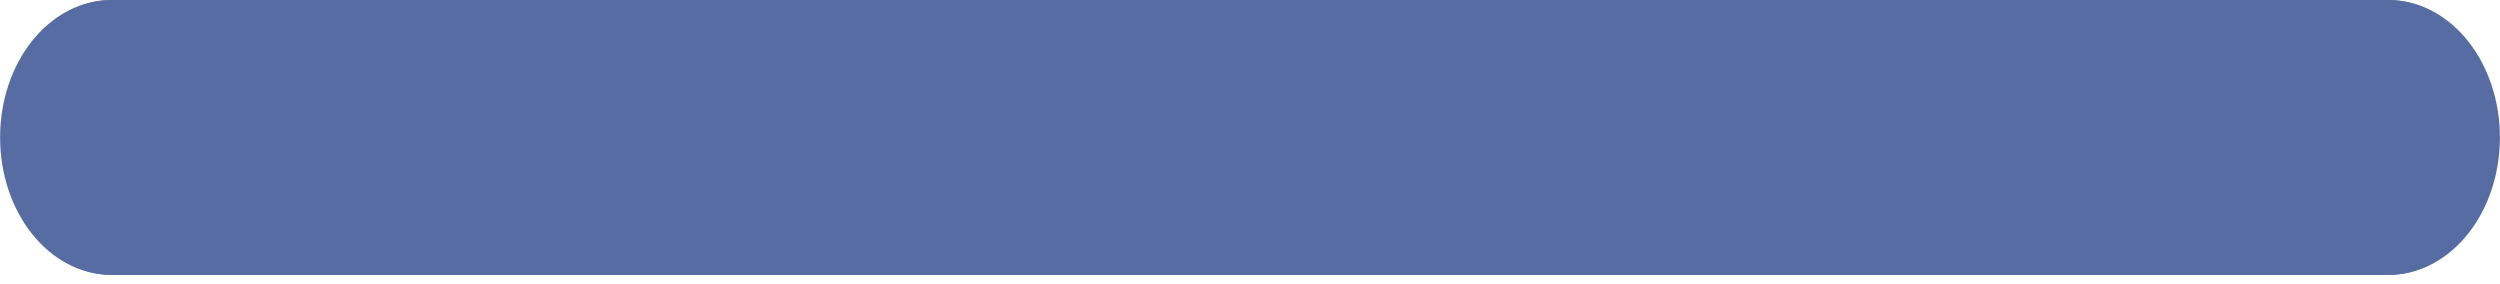 <svg width="88" height="10" viewBox="0 0 88 10" fill="none" xmlns="http://www.w3.org/2000/svg">
<path d="M3.919 0H84.081C86.189 0 87.898 2.166 87.898 4.838C87.898 7.51 86.189 9.676 84.081 9.676H3.919C1.811 9.676 0.102 7.51 0.102 4.838C0.102 2.166 1.811 0 3.919 0Z" fill="#566CA2"/>
<path d="M3.92 0.484H84.081C85.978 0.484 87.516 2.433 87.516 4.838C87.516 7.243 85.978 9.193 84.081 9.193H3.92C2.022 9.193 0.484 7.243 0.484 4.838C0.484 2.433 2.022 0.484 3.92 0.484Z" stroke="#566CA2" stroke-width="0.961"/>
</svg>
